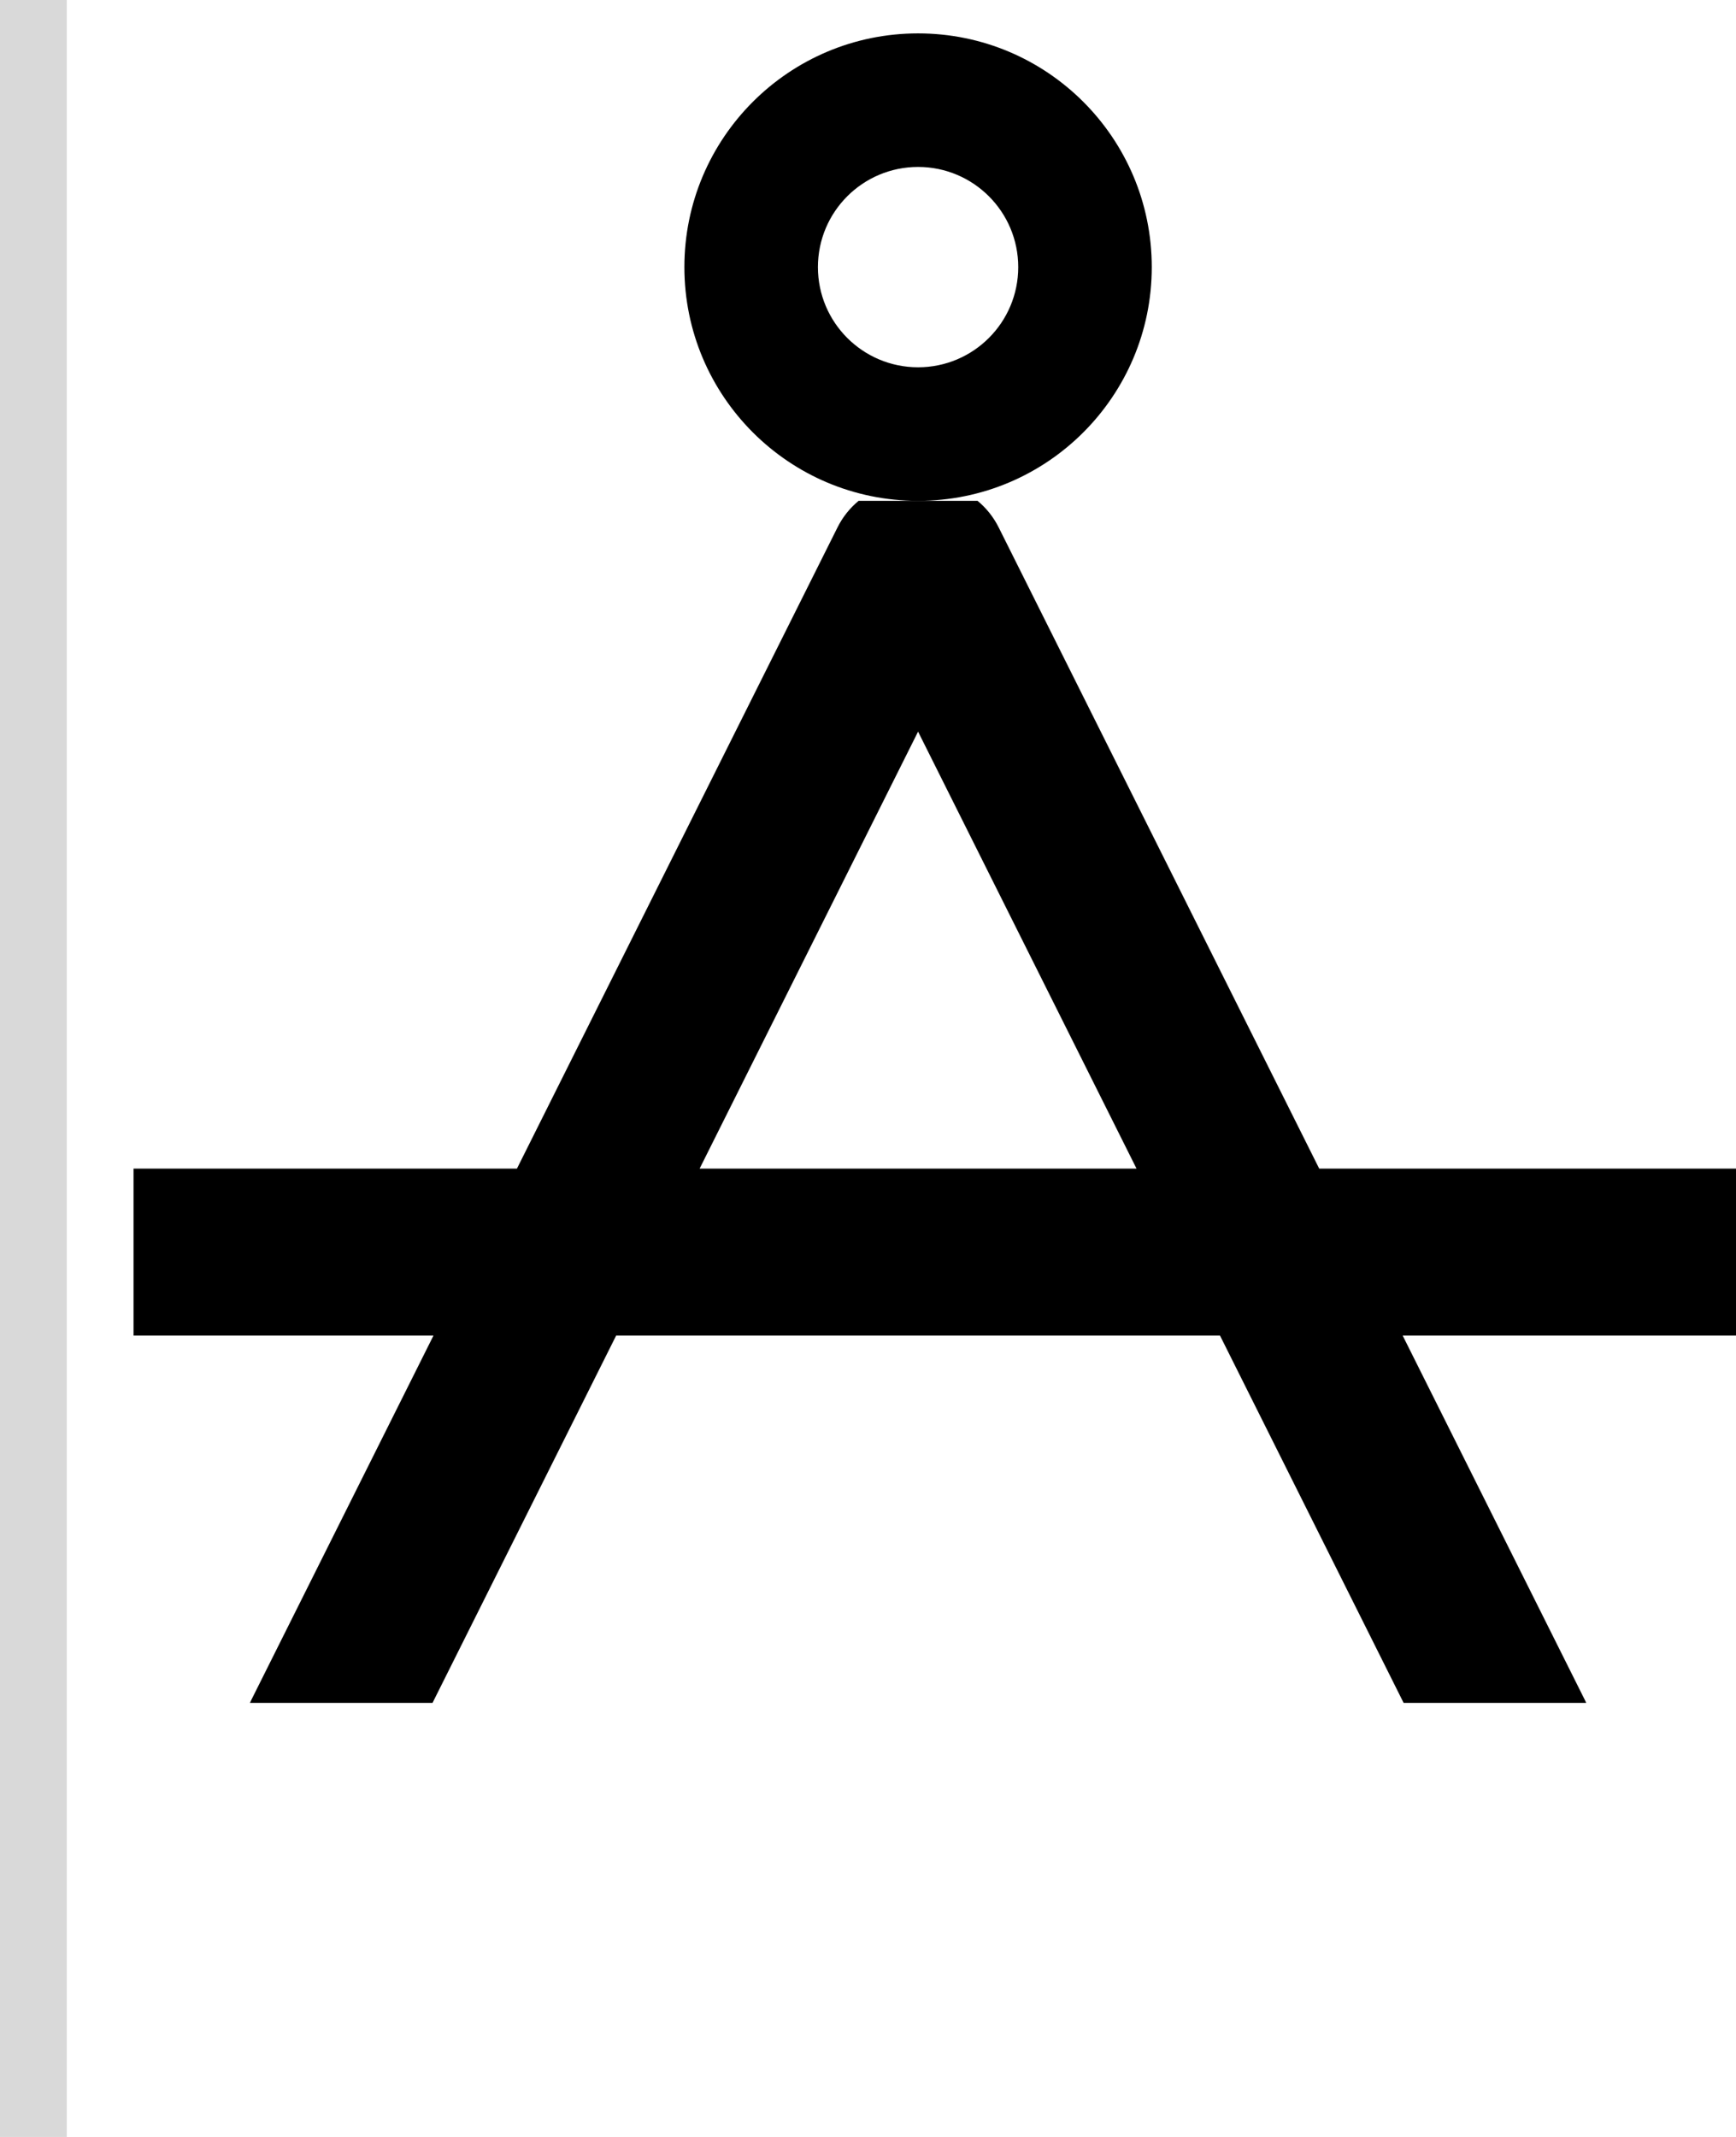 <svg width="52" height="64" viewBox="0 0 52 64" fill="none" xmlns="http://www.w3.org/2000/svg">
<path fill-rule="evenodd" clip-rule="evenodd" d="M20.5 8C20.5 4.134 23.634 1 27.5 1C31.366 1 34.5 4.134 34.5 8C34.5 11.866 31.366 15 27.5 15C23.634 15 20.5 11.866 20.5 8ZM27.5 11C25.843 11 24.5 9.657 24.5 8C24.5 6.343 25.843 5 27.5 5C29.157 5 30.5 6.343 30.5 8C30.5 9.657 29.157 11 27.5 11Z" fill="black"/>
<path fill-rule="evenodd" clip-rule="evenodd" d="M27.5 15H29.282C29.541 15.214 29.757 15.482 29.913 15.793L39.516 35H52V40H42.016L47.465 50.898C47.476 50.919 47.486 50.941 47.496 50.962C47.502 50.975 47.508 50.987 47.513 51H42.044L36.544 40H18.456L12.956 51H7.487C7.502 50.966 7.518 50.932 7.535 50.898L12.984 40H4V35H15.484L25.088 15.793C25.243 15.482 25.46 15.214 25.718 15H27.5ZM27.5 21.912L34.044 35H20.956L27.5 21.912Z" fill="black"/>
<rect width="2" height="64" fill="#D9D9D9"/>
</svg>
